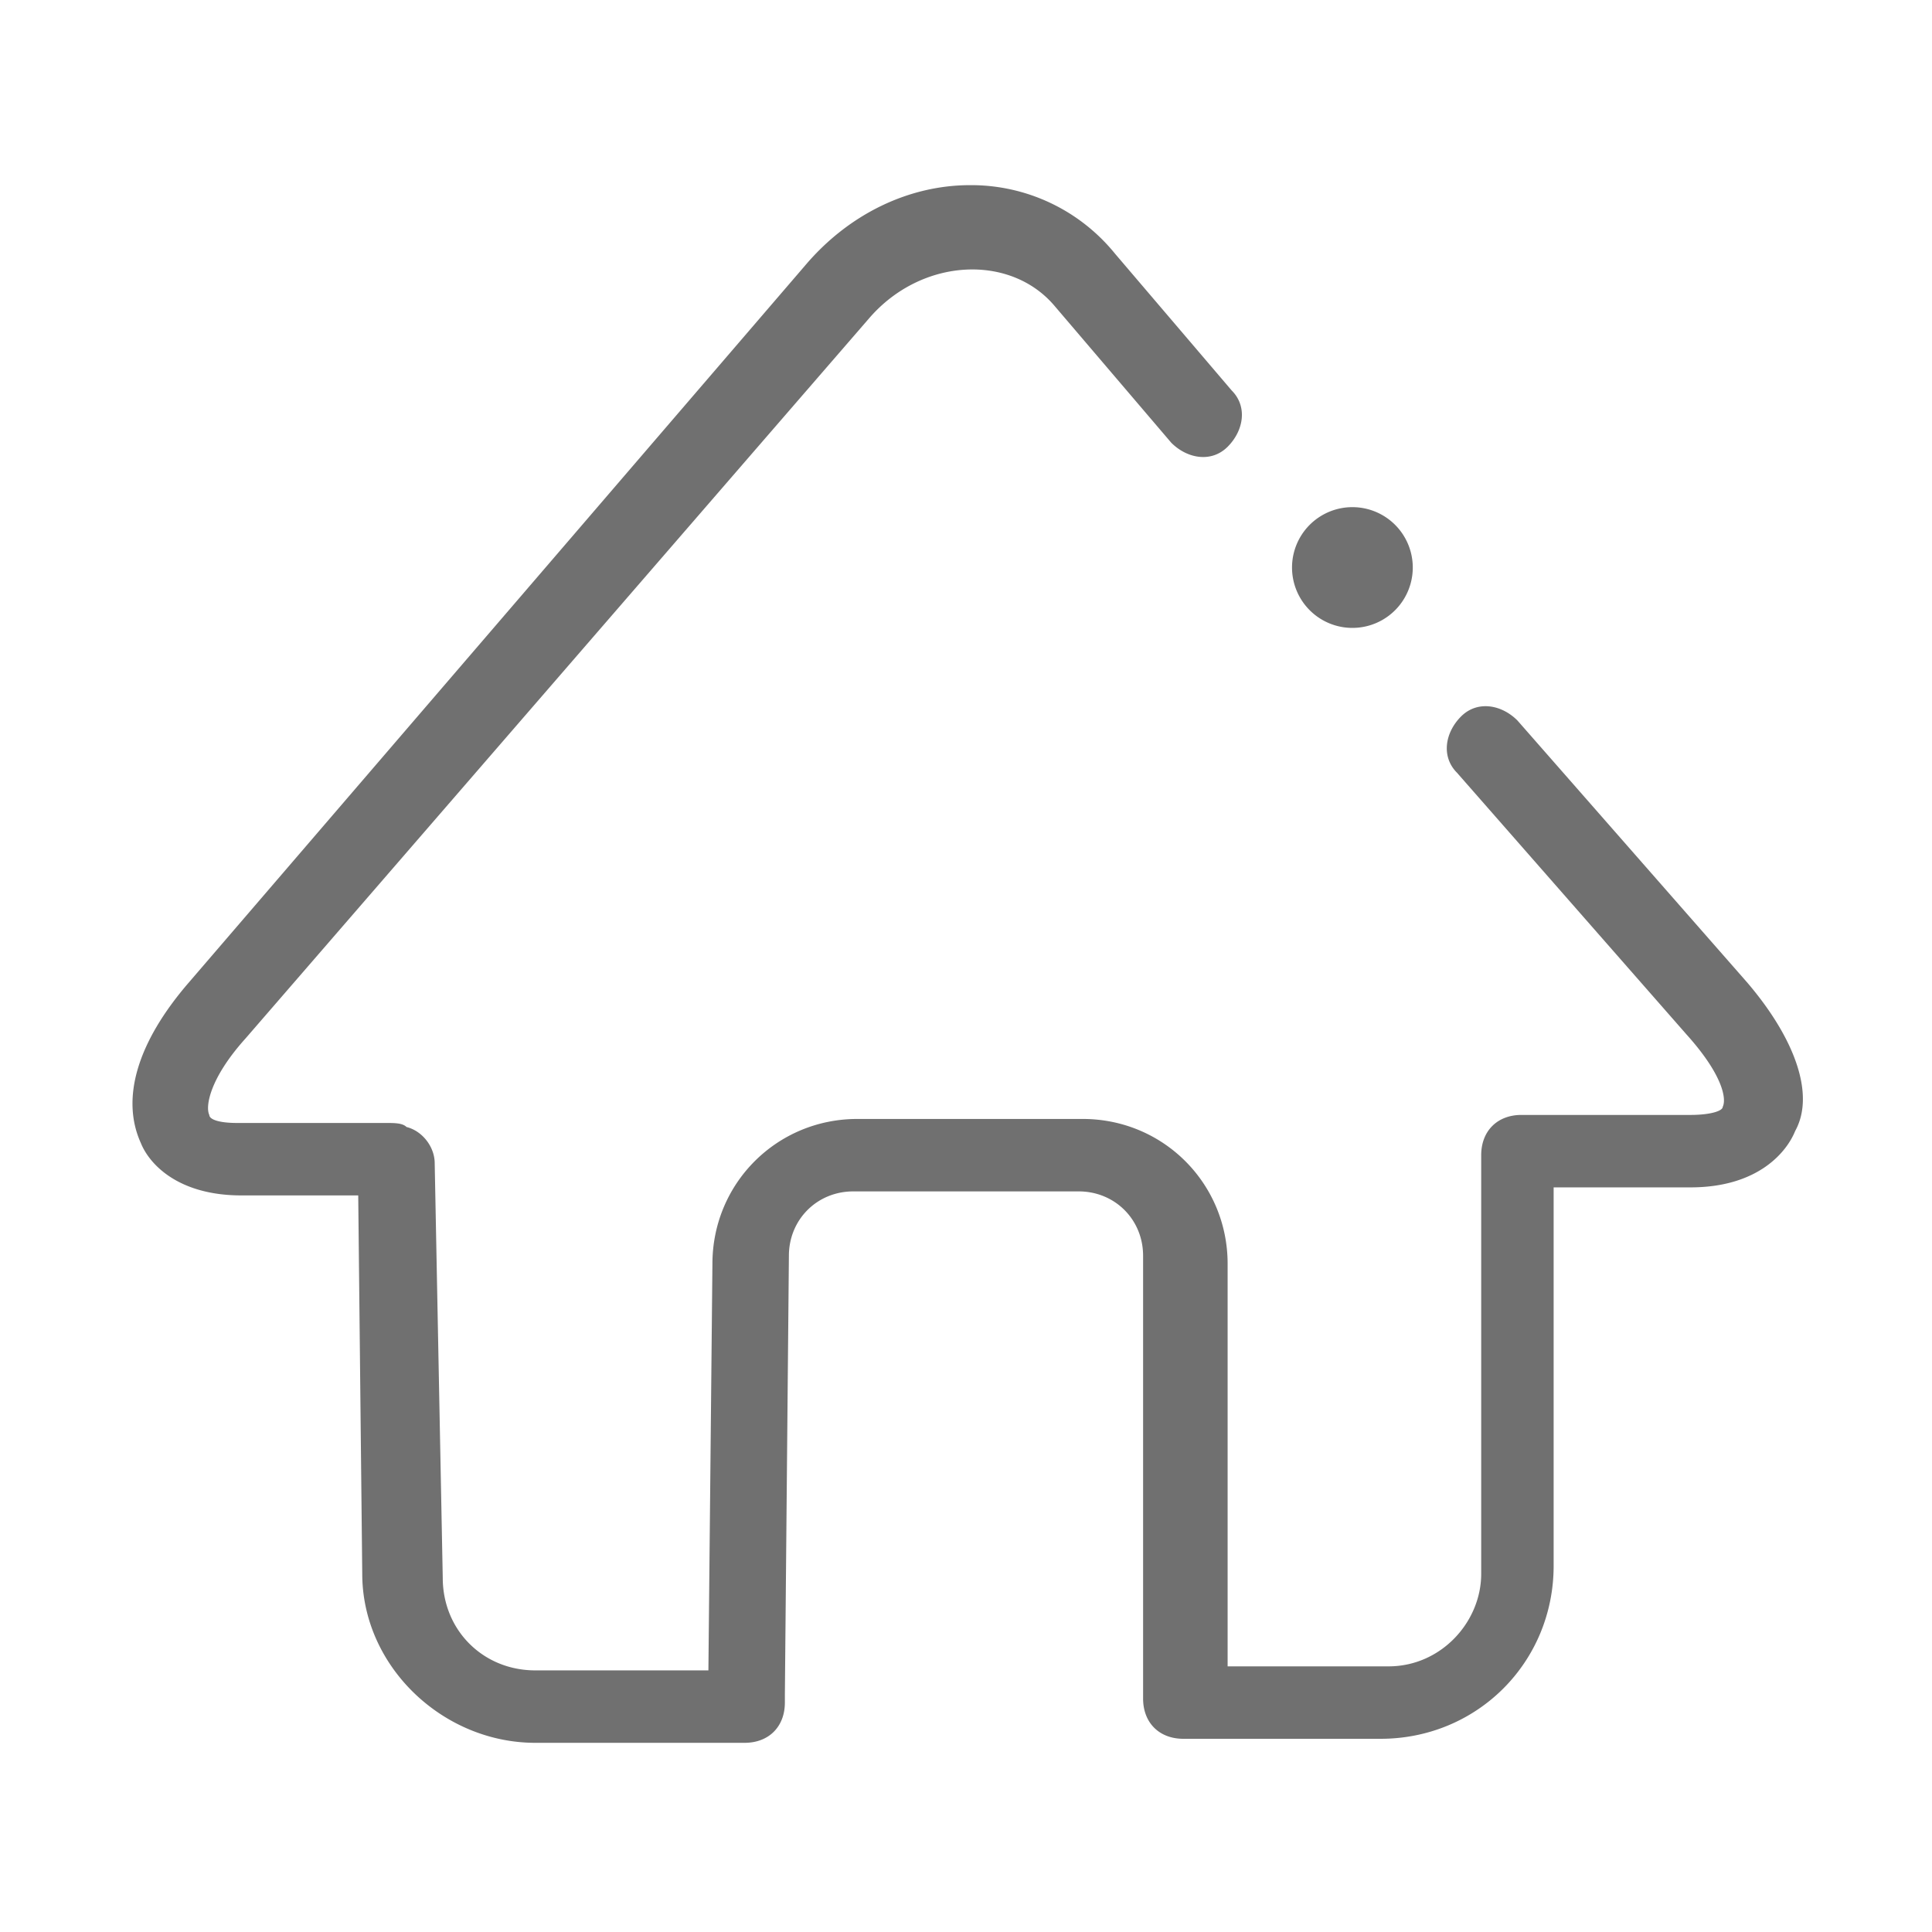 <?xml version="1.0" standalone="no"?><!DOCTYPE svg PUBLIC "-//W3C//DTD SVG 1.1//EN" "http://www.w3.org/Graphics/SVG/1.1/DTD/svg11.dtd"><svg t="1536051634287" class="icon" style="" viewBox="0 0 1024 1024" version="1.1" xmlns="http://www.w3.org/2000/svg" p-id="5068" xmlns:xlink="http://www.w3.org/1999/xlink" width="88" height="88"><defs><style type="text/css"></style></defs><path d="M925.867 520.533l-121.6-138.667c-8.533-8.533-21.333-10.667-29.867-2.133s-10.667 21.333-2.133 29.867l121.6 138.667c19.2 21.333 21.333 34.133 19.2 38.4 0 2.133-6.4 4.267-17.067 4.267h-89.6c-12.8 0-21.333 8.533-21.333 21.333v221.867c0 25.6-21.333 49.067-49.067 49.067h-85.333v-213.333c0-42.667-34.133-76.8-76.8-76.8h-119.467c-42.667 0-76.8 34.133-76.8 76.8l-2.133 215.467h-91.733c-27.733 0-49.067-21.333-49.067-49.067l-4.267-219.733c0-8.533-6.4-17.067-14.933-19.2-2.133-2.133-6.4-2.133-10.667-2.133H125.867c-10.667 0-14.933-2.133-14.933-4.267-2.133-4.267 0-19.2 19.2-40.533L460.8 168.533c27.733-32 74.667-34.133 98.133-6.4l61.867 72.533c8.533 8.533 21.333 10.667 29.867 2.133 8.533-8.533 10.667-21.333 2.133-29.867l-61.867-72.533a98.133 98.133 0 0 0-76.8-36.267c-32 0-64 14.933-87.467 42.667L100.267 520.533c-27.733 32-36.267 61.867-25.6 85.333 4.267 10.667 19.2 27.733 53.333 27.733h61.867l2.133 200.533c0 49.067 42.667 89.6 91.733 89.6h110.933c12.8 0 21.333-8.533 21.333-21.333v-4.267l2.133-232.533c0-19.2 14.933-34.133 34.133-34.133h119.467c19.2 0 34.133 14.933 34.133 34.133v234.667c0 12.8 8.533 21.333 21.333 21.333h104.533c51.2 0 91.733-40.533 91.733-91.733v-200.533H896c36.267 0 51.2-19.2 55.467-29.867 10.667-19.2 0-49.067-25.6-78.933z" fill="#707070" p-id="5069"></path><path d="M716.8 300.8m-32 0a32 32 0 1 0 64 0 32 32 0 1 0-64 0Z" fill="#707070" p-id="5070"></path></svg>